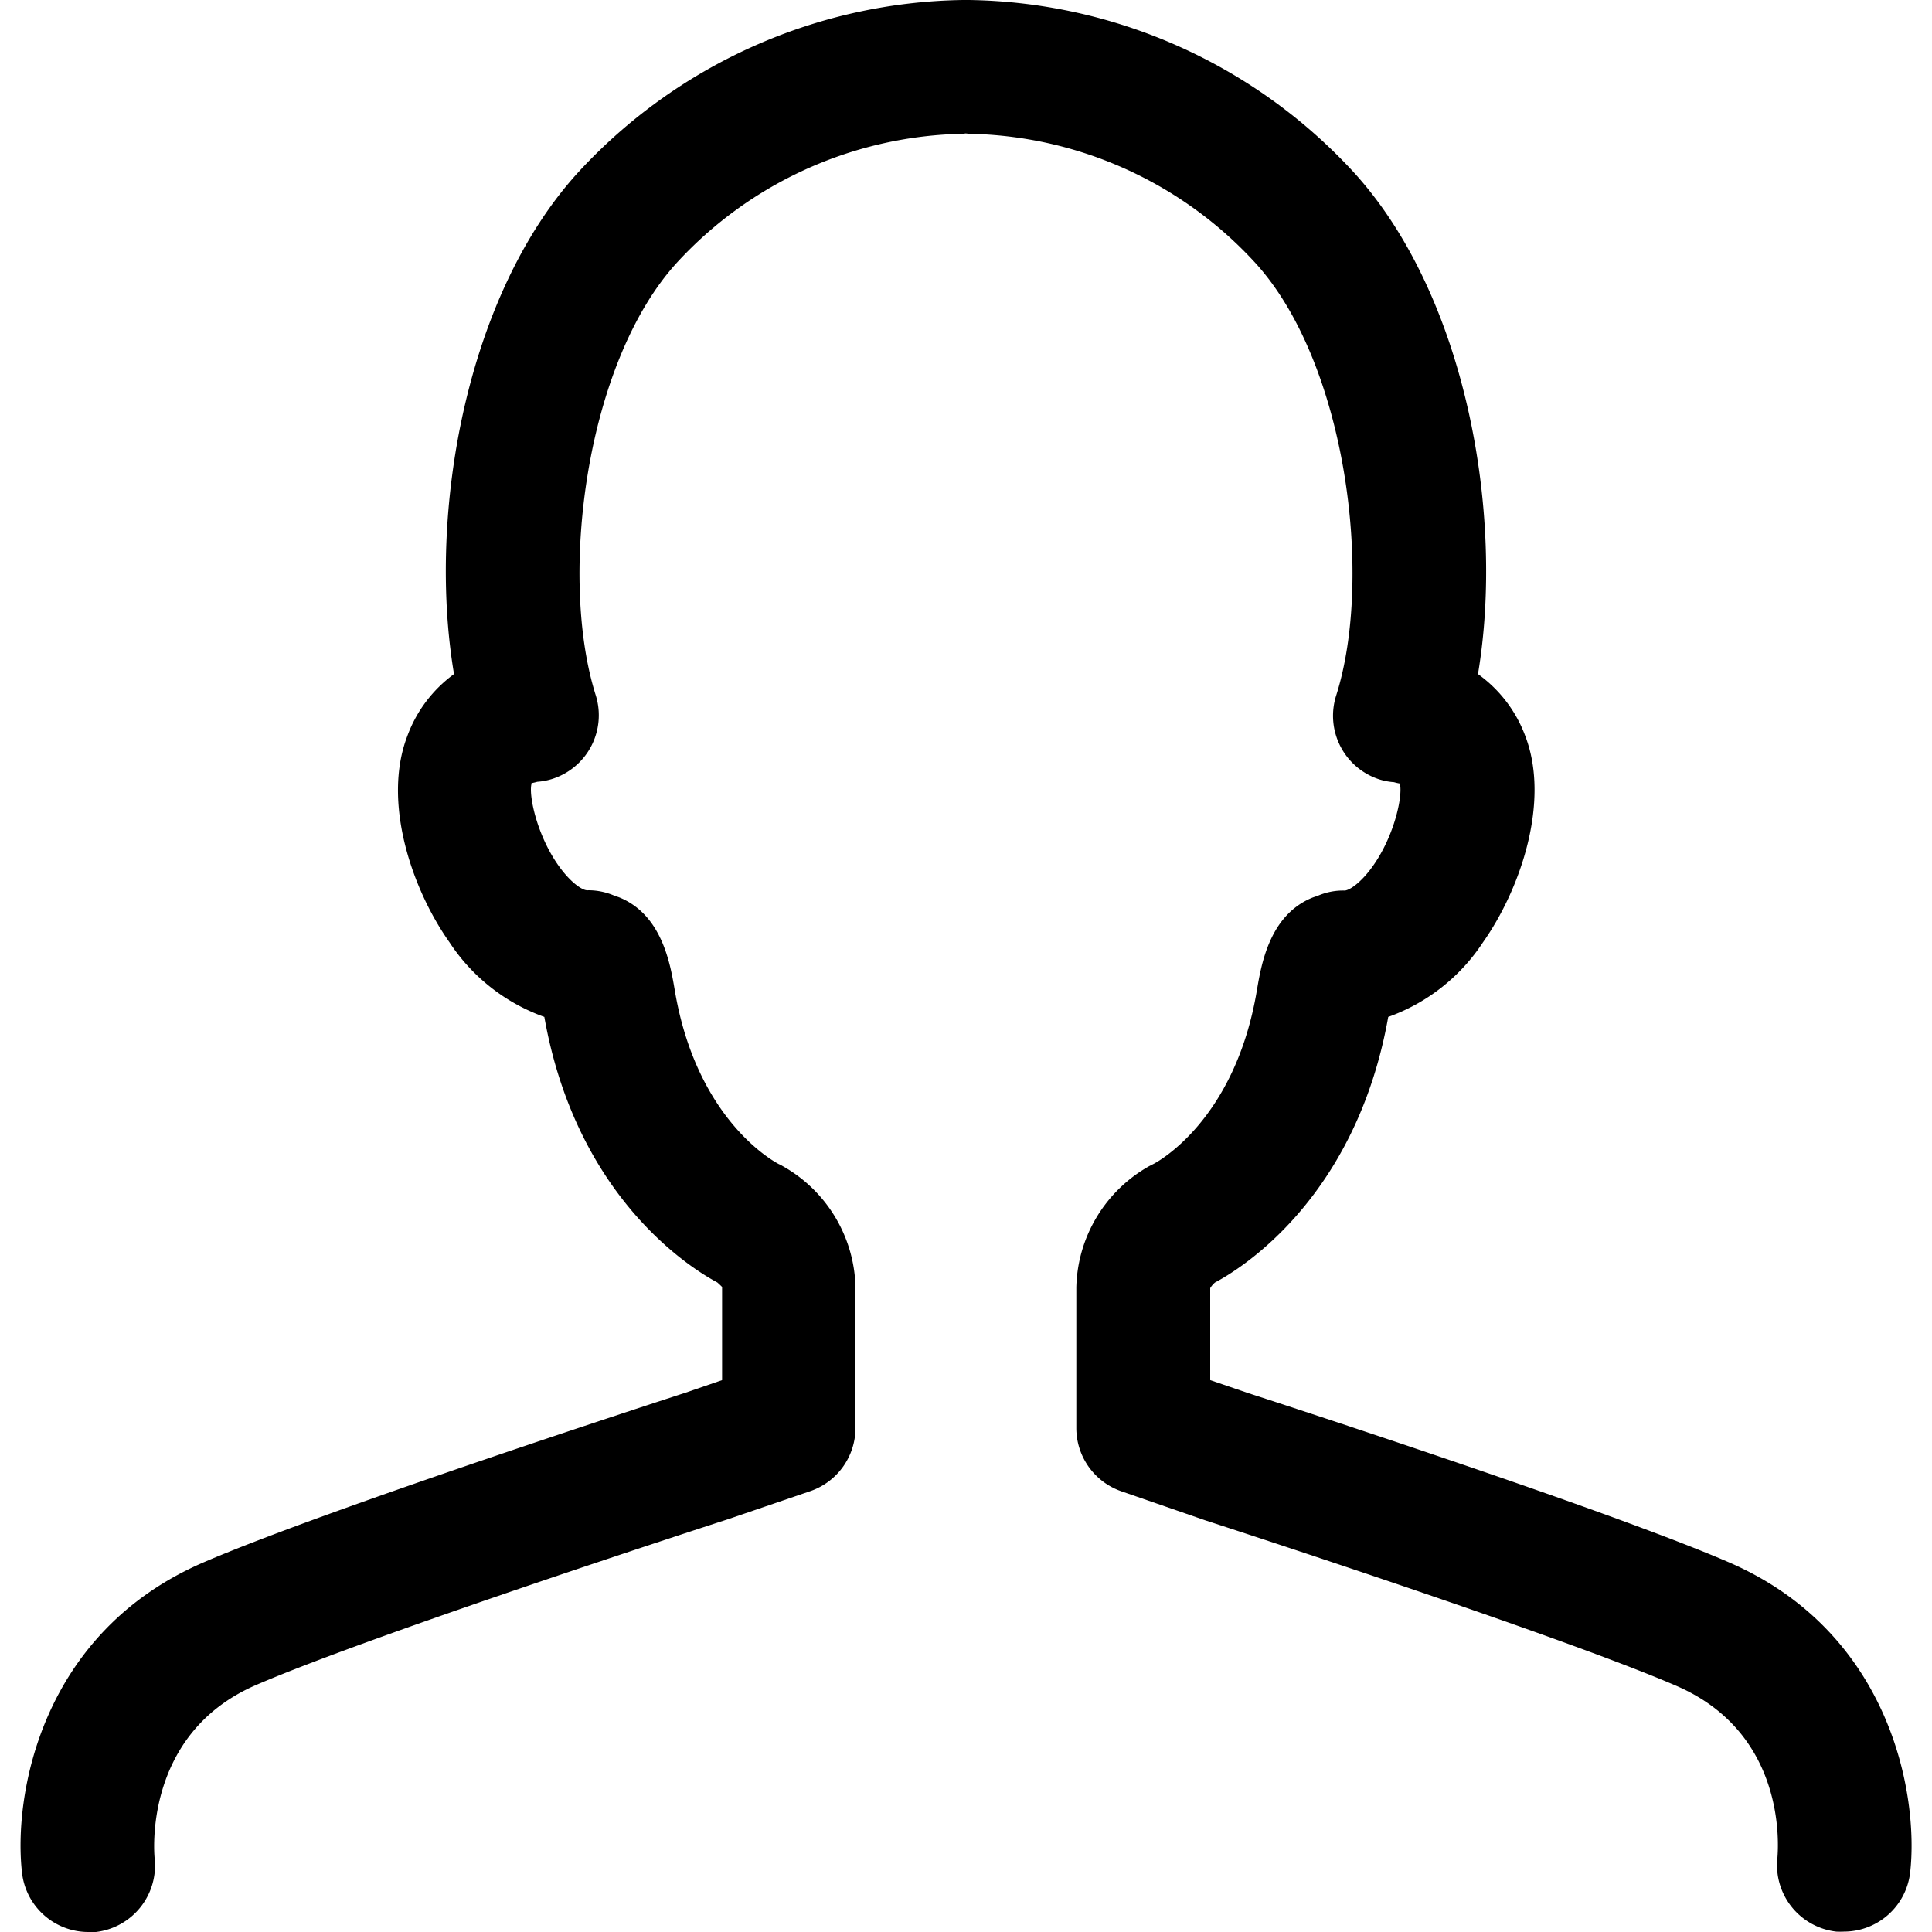 <svg id="レイヤー_1" data-name="レイヤー 1" xmlns="http://www.w3.org/2000/svg" width="200" height="200" viewBox="0 0 200 200">
  <title>my_page</title>
  <path d="M179,161.74c-12.94-5.6-48.44-17.09-49.83-17.54l-3.89-1.33v-9.52a2.37,2.37,0,0,1,.5-.59c2.58-1.36,14.58-8.67,17.93-27.49a19.65,19.65,0,0,0,9.82-7.74c3.91-5.55,6.94-14.58,4.38-21.3A13.76,13.76,0,0,0,153,69.78c2.77-16.5-1.21-39.22-12.91-52A55.22,55.22,0,0,0,100.3,0c-.1,0-.2,0-.3,0s-.2,0-.3,0A55.21,55.21,0,0,0,59.9,17.79C48.2,30.56,44.22,53.28,47,69.78a13.8,13.8,0,0,0-4.85,6.46C39.58,83,42.61,92,46.52,97.53a19.62,19.62,0,0,0,9.83,7.74c3.33,18.81,15.33,26.12,17.91,27.49.07.06.44.4.49.47v9.64L71,144.16c-1.5.49-37,12-49.94,17.58C4.13,169.05,1.37,186,2.28,193.87A6.91,6.91,0,0,0,9.14,200a7.09,7.09,0,0,0,.79,0A6.93,6.93,0,0,0,16,192.3c0-.13-1.31-12.76,10.51-17.87,12.34-5.33,48.34-17,48.82-17.15l8.56-2.92a6.93,6.93,0,0,0,4.67-6.55V133.23A14.77,14.77,0,0,0,81,120.7a2.87,2.87,0,0,0-.39-.2c-.34-.18-8.48-4.44-10.76-18-.46-2.71-1.31-7.77-5.71-9.59a3.59,3.59,0,0,0-.43-.14,6.78,6.78,0,0,0-2.81-.61.65.65,0,0,1-.14,0c-.38,0-1.4-.56-2.59-2.08-2.52-3.23-3.47-7.72-3.15-8.93l0-.08a5.82,5.82,0,0,0,.6-.14,6.6,6.6,0,0,0,1.5-.28A6.92,6.92,0,0,0,61.68,72c-3.89-12.24-1.06-34.5,8.42-44.84a41.28,41.28,0,0,1,29.15-13.3h.21a4.2,4.2,0,0,0,.51-.05,6.36,6.36,0,0,0,.77.05,41.2,41.2,0,0,1,29.16,13.3c9.48,10.34,12.31,32.6,8.42,44.84a6.92,6.92,0,0,0,4.49,8.69,6.52,6.52,0,0,0,1.49.28,6,6,0,0,0,.61.14v0c.34,1.27-.61,5.76-3.13,9-1.19,1.52-2.21,2.08-2.59,2.08h0a6.57,6.57,0,0,0-2.86.58,5.08,5.08,0,0,0-.51.17c-4.4,1.82-5.25,6.88-5.71,9.59-2.27,13.55-10.42,17.81-10.66,17.94l-.49.25a14.78,14.78,0,0,0-7.54,12.53v14.58a6.93,6.93,0,0,0,4.67,6.55l8.67,3c.36.12,36.37,11.78,48.71,17.11C184.89,179.37,184.1,191,184,192.3a6.93,6.93,0,0,0,6.09,7.66,7.09,7.09,0,0,0,.79,0,6.91,6.91,0,0,0,6.86-6.13C198.63,186,195.86,169.05,179,161.74Z"/>
</svg>